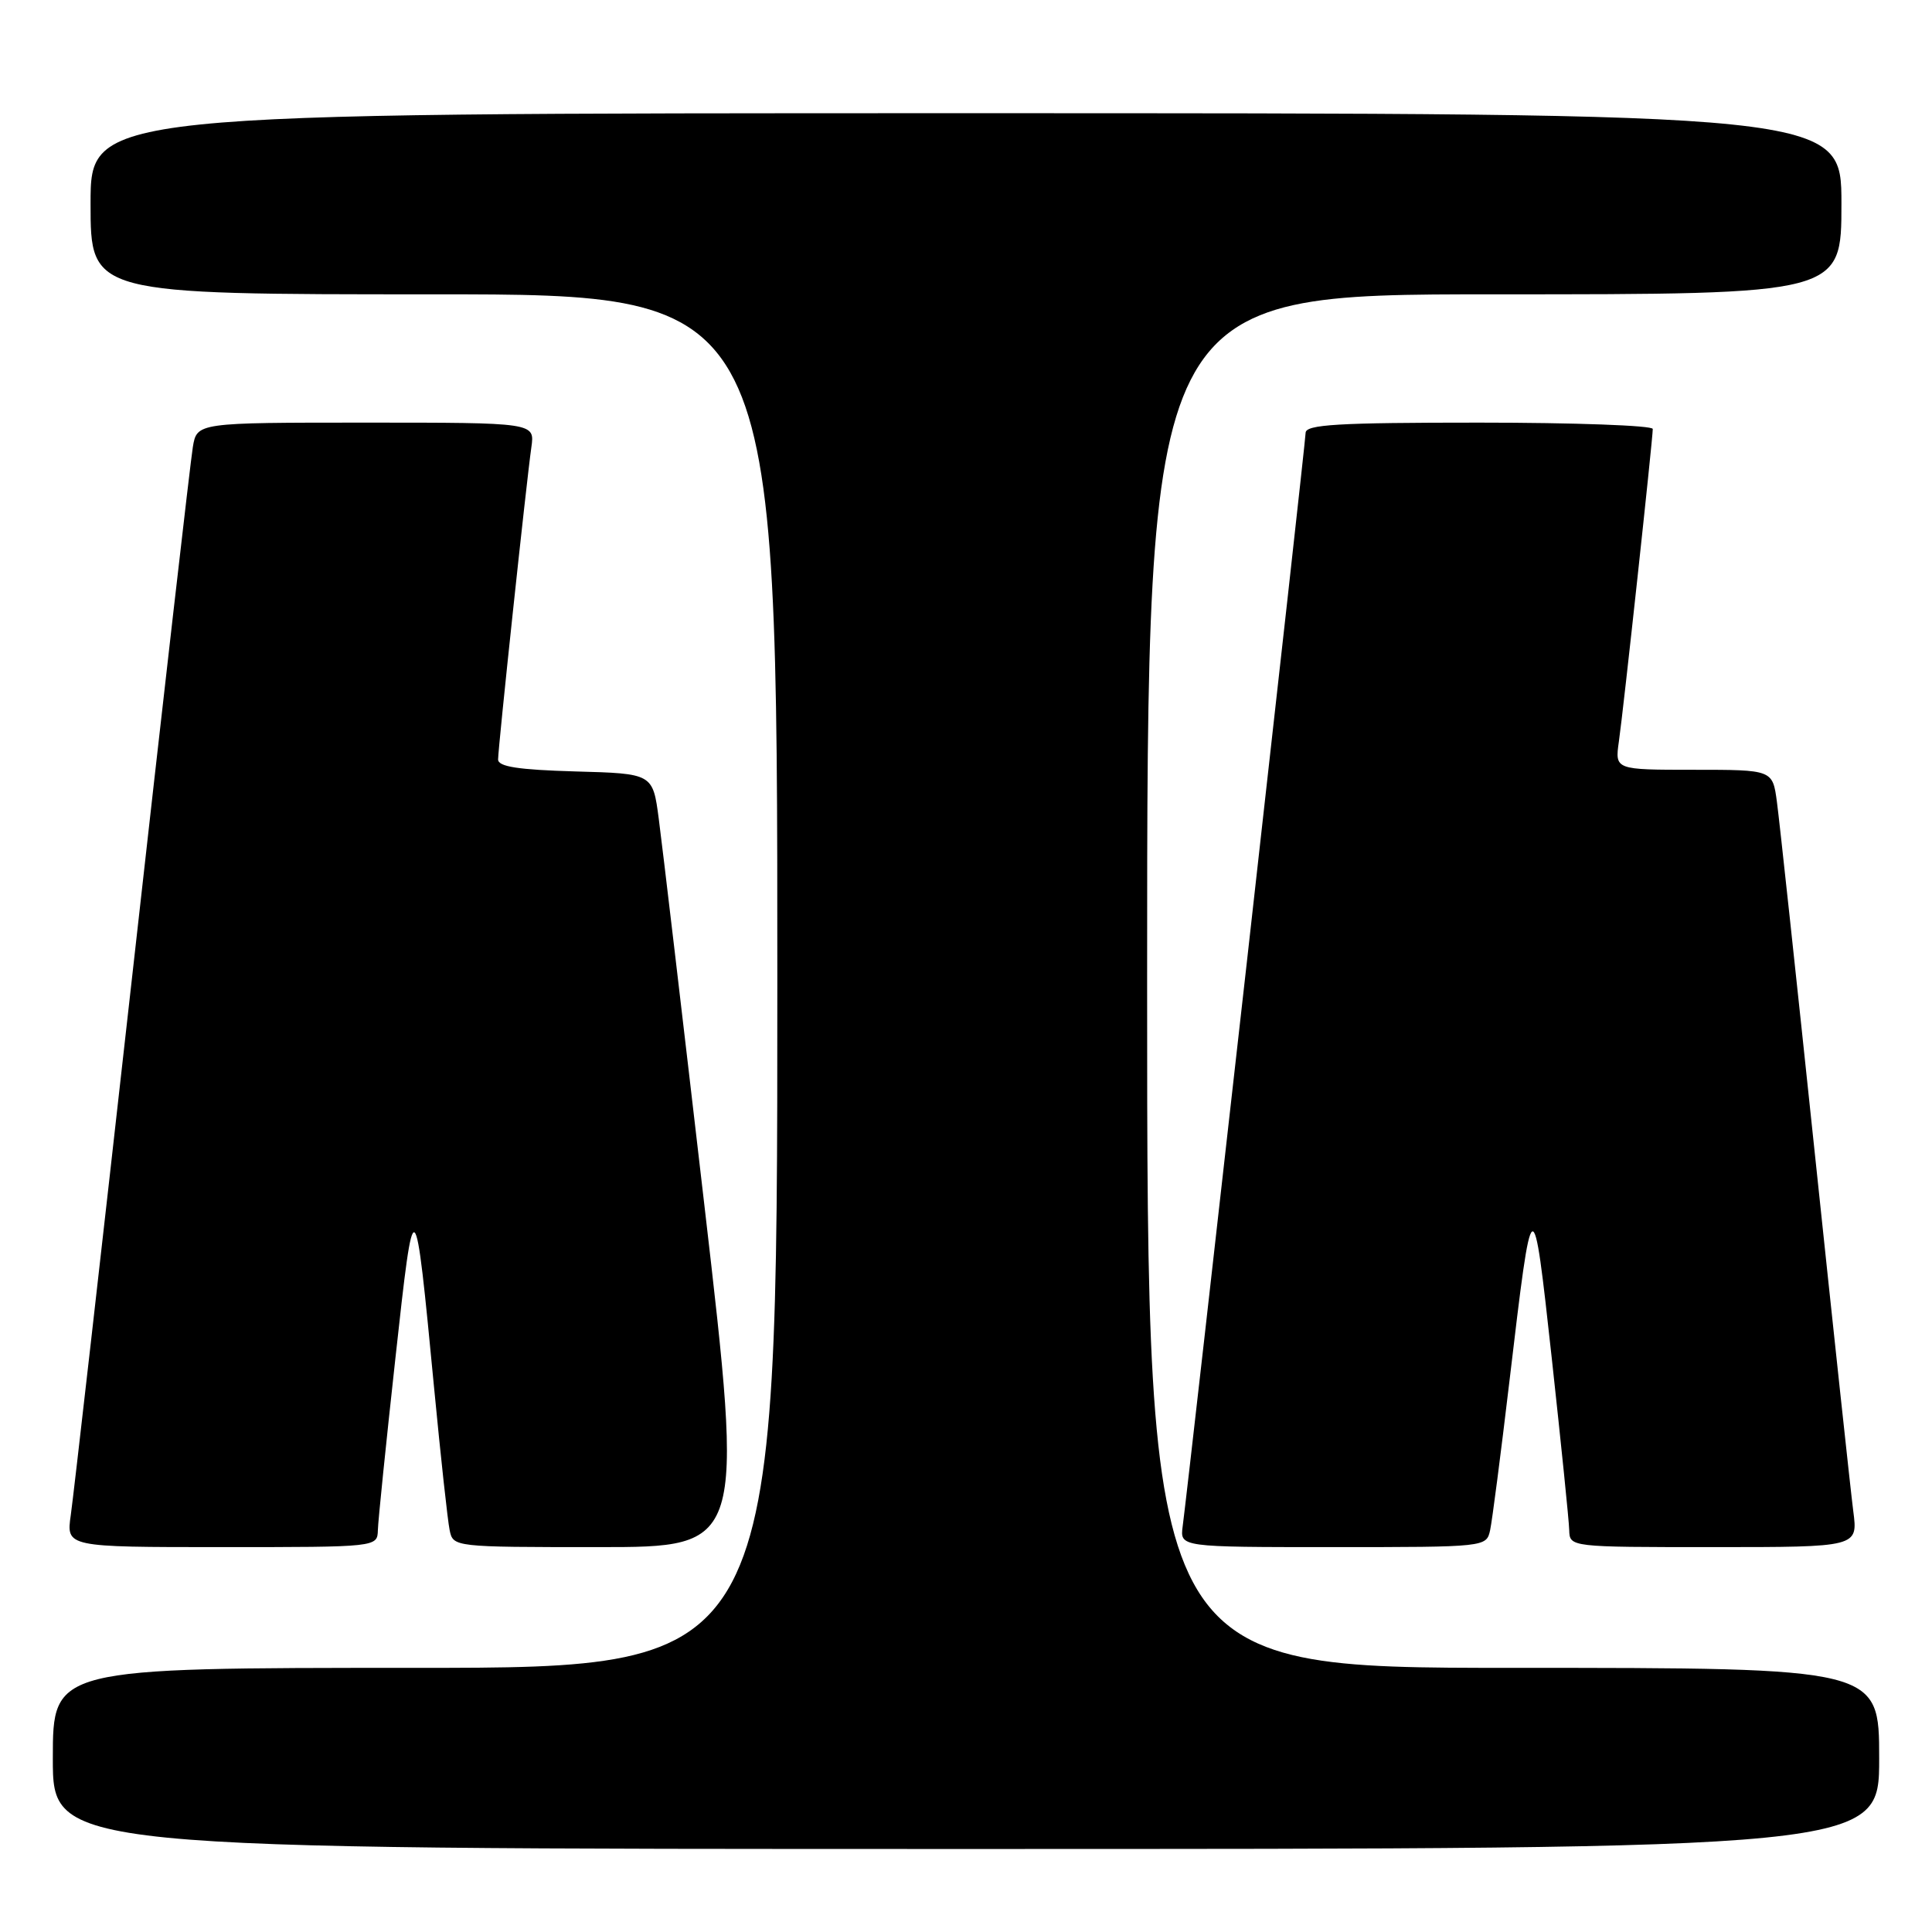 <?xml version="1.0" encoding="UTF-8" standalone="no"?>
<!DOCTYPE svg PUBLIC "-//W3C//DTD SVG 1.1//EN" "http://www.w3.org/Graphics/SVG/1.1/DTD/svg11.dtd" >
<svg xmlns="http://www.w3.org/2000/svg" xmlns:xlink="http://www.w3.org/1999/xlink" version="1.1" viewBox="0 0 256 256">
 <g >
 <path fill="currentColor"
d=" M 249.00 233.00 C 249.00 221.00 249.00 221.00 200.50 221.00 C 152.00 221.00 152.00 221.00 152.00 130.00 C 152.00 39.00 152.00 39.00 198.00 39.00 C 244.00 39.00 244.00 39.00 244.00 27.00 C 244.00 15.00 244.00 15.00 128.00 15.00 C 12.00 15.00 12.00 15.00 12.00 27.00 C 12.00 39.00 12.00 39.00 57.50 39.00 C 103.00 39.00 103.00 39.00 103.00 130.00 C 103.00 221.00 103.00 221.00 55.00 221.00 C 7.00 221.00 7.00 221.00 7.00 233.00 C 7.00 245.00 7.00 245.00 128.00 245.00 C 249.00 245.00 249.00 245.00 249.00 233.00 Z  M 50.07 202.75 C 50.10 201.51 51.15 191.28 52.39 180.00 C 54.91 157.07 54.95 157.10 57.53 184.00 C 58.40 193.07 59.32 201.51 59.58 202.75 C 60.04 204.99 60.13 205.00 79.31 205.00 C 98.59 205.00 98.59 205.00 93.34 159.75 C 90.45 134.86 87.73 111.80 87.29 108.50 C 86.50 102.50 86.50 102.50 76.25 102.22 C 68.64 102.00 66.00 101.59 66.00 100.63 C 66.00 99.06 69.75 63.88 70.41 59.25 C 70.87 56.00 70.87 56.00 48.48 56.00 C 26.09 56.00 26.09 56.00 25.55 59.25 C 25.25 61.04 21.62 92.65 17.50 129.50 C 13.37 166.35 9.72 198.41 9.38 200.75 C 8.77 205.00 8.77 205.00 29.39 205.00 C 50.00 205.00 50.00 205.00 50.07 202.75 Z  M 197.45 202.75 C 197.72 201.51 198.87 192.62 200.01 183.00 C 203.08 157.08 203.10 157.07 205.62 180.00 C 206.85 191.28 207.90 201.51 207.93 202.75 C 208.00 205.00 208.00 205.00 227.09 205.00 C 246.19 205.00 246.19 205.00 245.57 200.25 C 245.23 197.64 242.95 176.38 240.49 153.00 C 238.03 129.62 235.77 108.59 235.45 106.25 C 234.88 102.00 234.88 102.00 224.43 102.00 C 213.98 102.00 213.98 102.00 214.51 98.25 C 215.11 94.11 219.00 58.17 219.00 56.84 C 219.00 56.38 208.65 56.00 196.00 56.00 C 177.24 56.00 173.00 56.25 173.00 57.36 C 173.00 58.57 157.63 195.22 156.71 202.25 C 156.35 205.00 156.35 205.00 176.65 205.00 C 196.90 205.00 196.96 204.99 197.45 202.75 Z "/>
</g>
</svg>